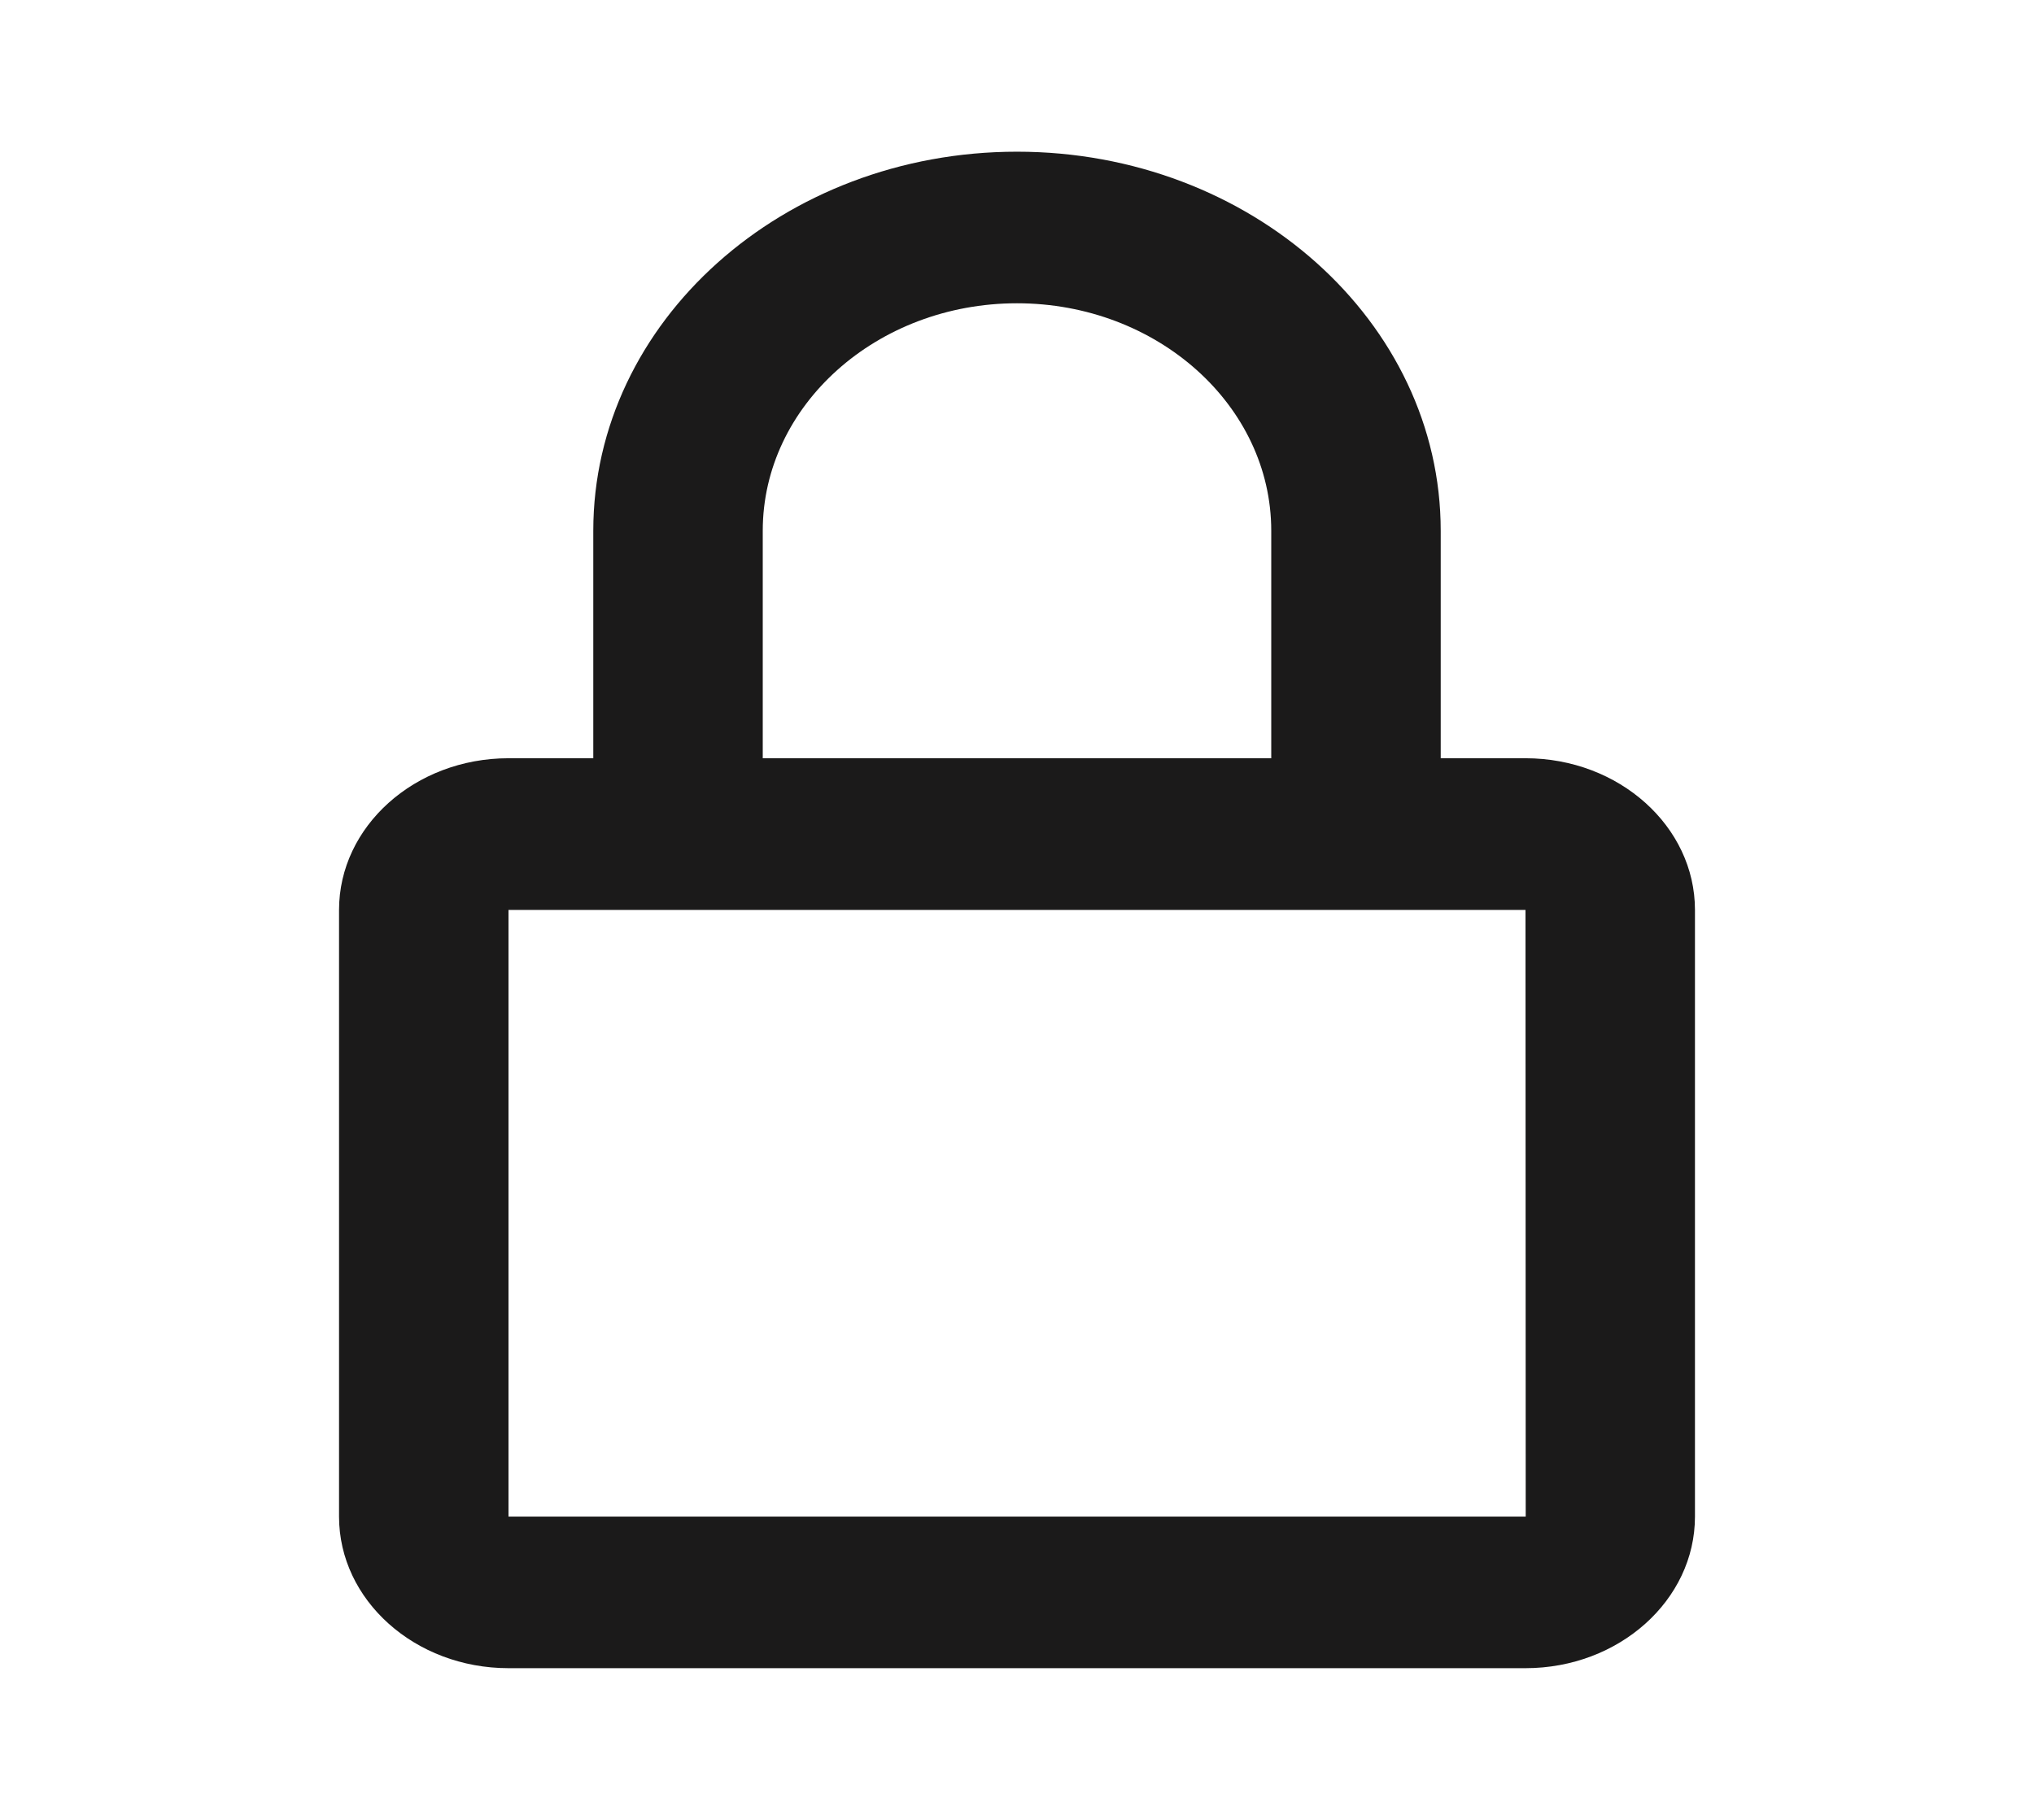<svg width="19" height="17" viewBox="0 0 19 17" fill="none" xmlns="http://www.w3.org/2000/svg">
<path d="M9.5 1.417C7.317 1.417 5.542 3.005 5.542 4.958V7.083H4.75C3.877 7.083 3.167 7.719 3.167 8.5V14.167C3.167 14.948 3.877 15.583 4.75 15.583H14.25C15.123 15.583 15.833 14.948 15.833 14.167V8.5C15.833 7.719 15.123 7.083 14.25 7.083H13.458V4.958C13.458 3.005 11.683 1.417 9.5 1.417ZM14.25 8.5L14.252 14.167H4.75V8.5H14.25ZM7.125 7.083V4.958C7.125 3.787 8.191 2.833 9.5 2.833C10.809 2.833 11.875 3.787 11.875 4.958V7.083H7.125Z" fill="#1B1A1A"/>
</svg>
